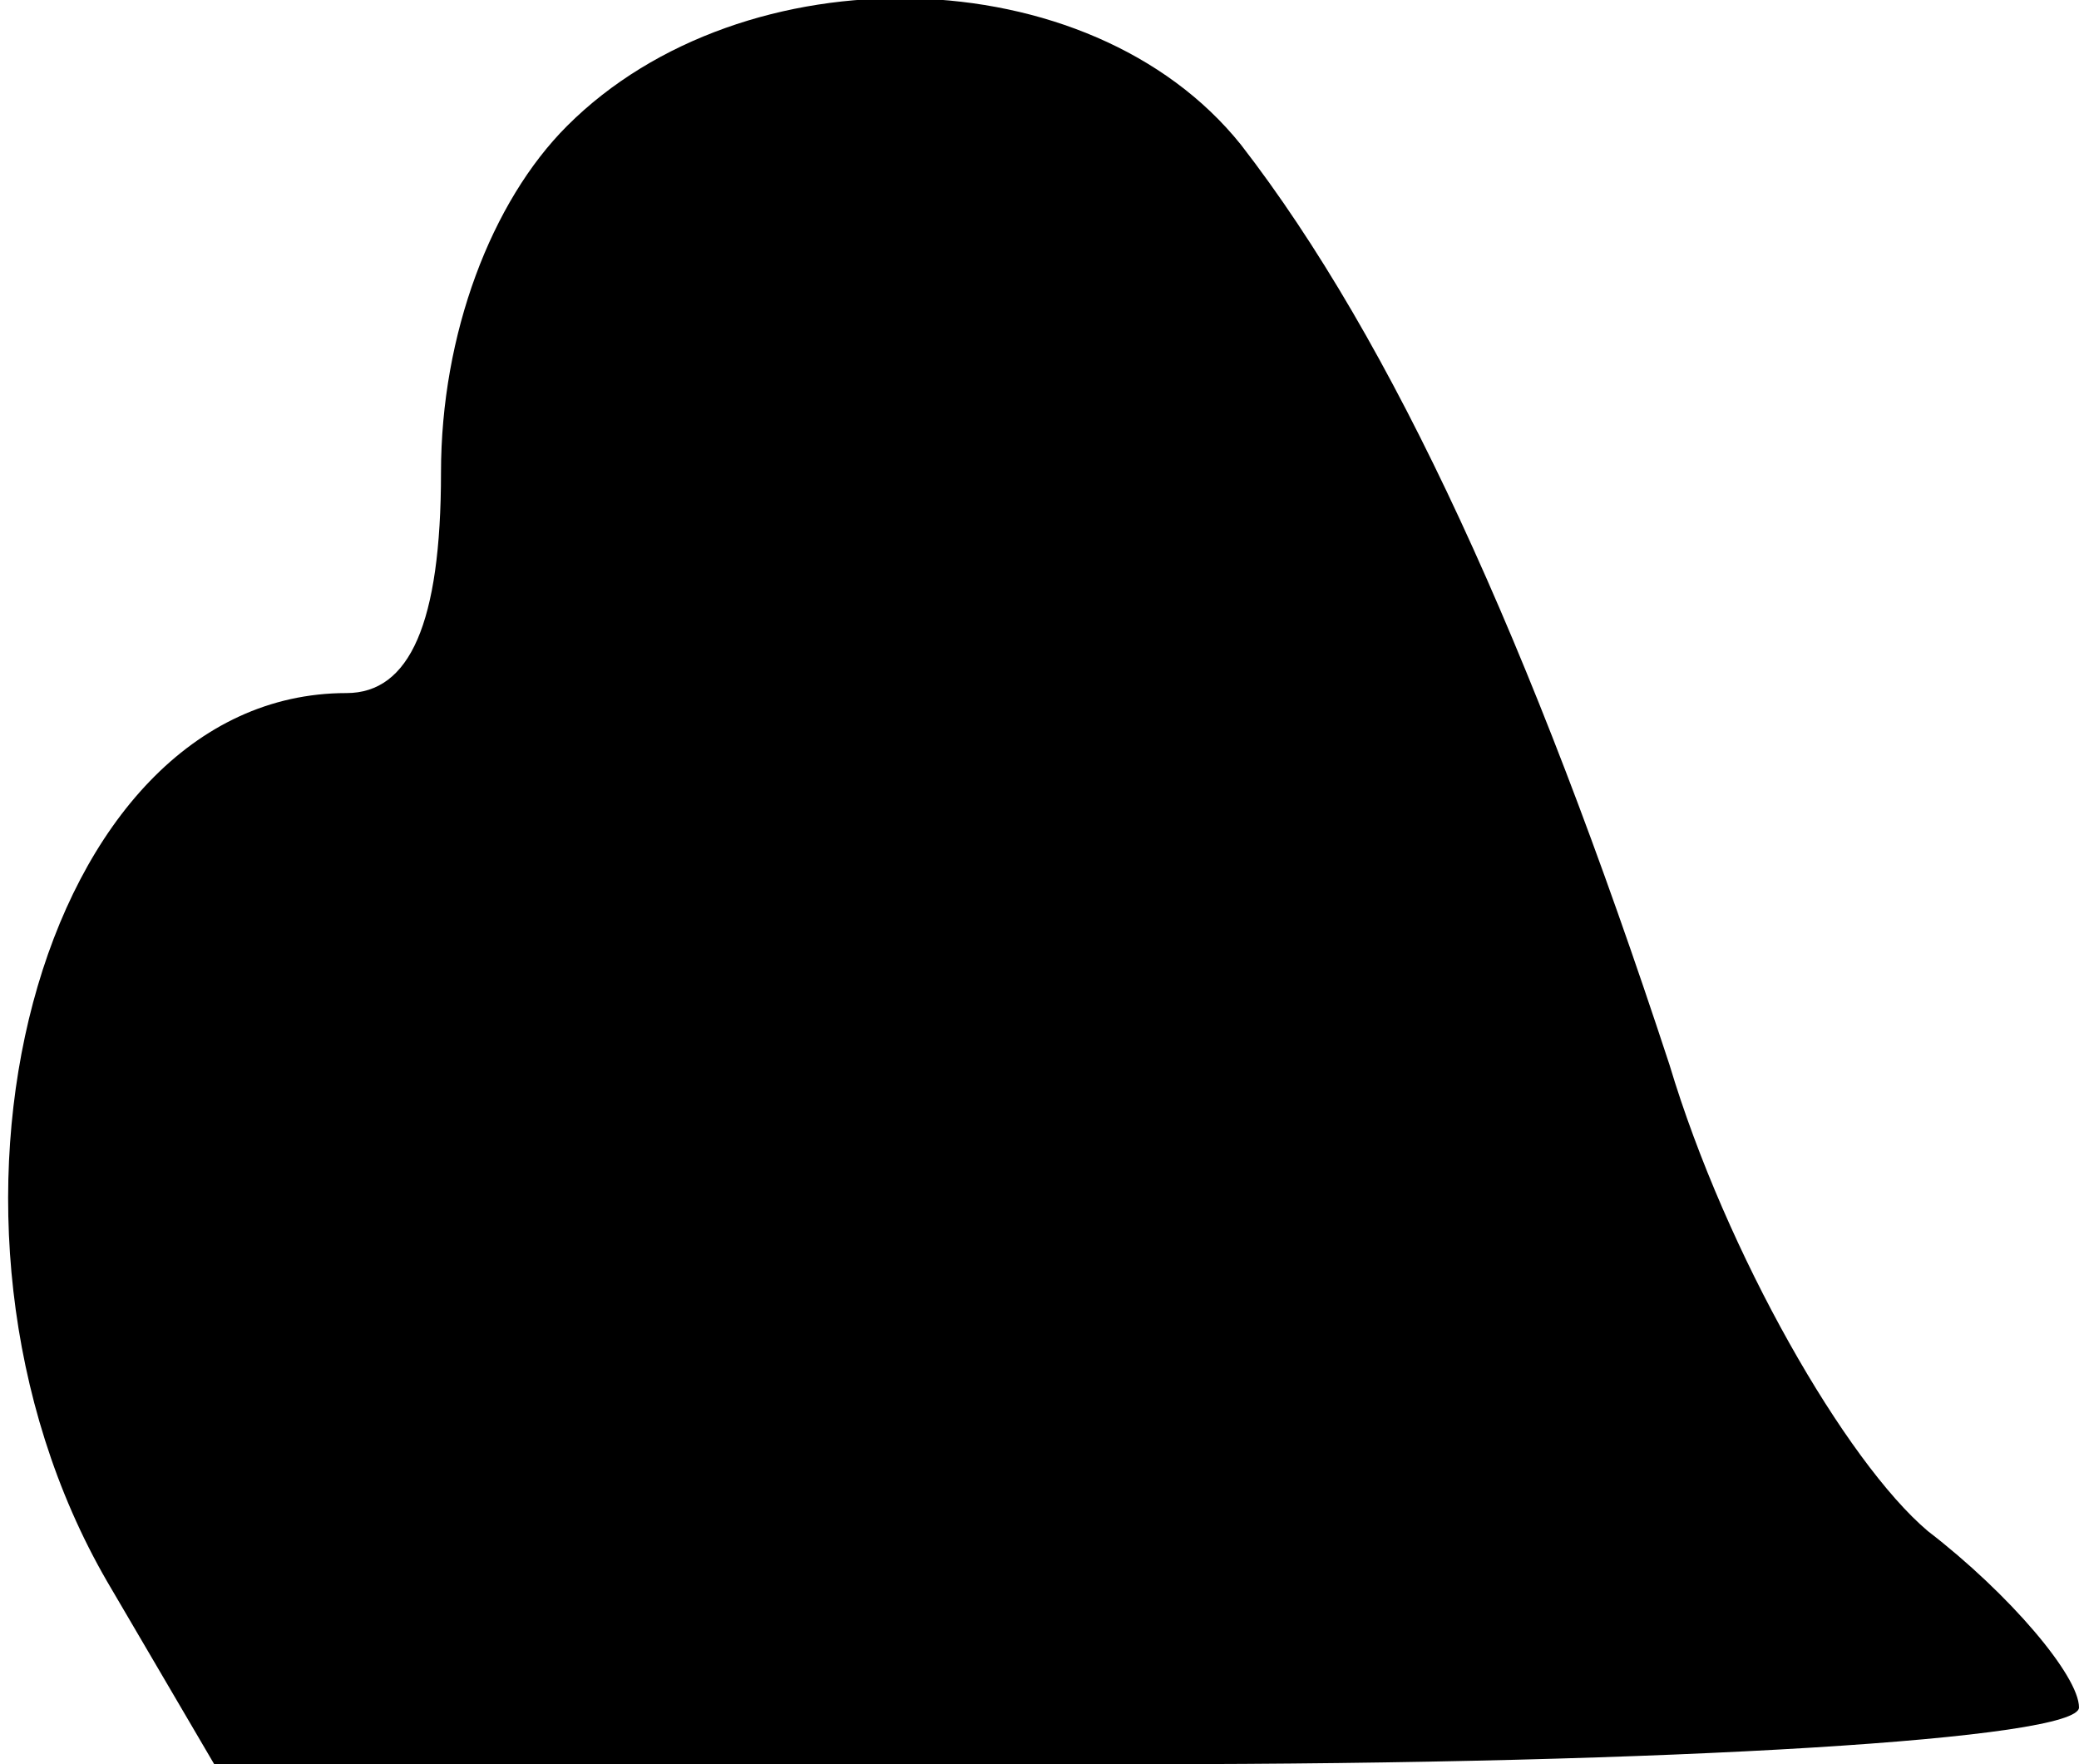 <?xml version="1.0" standalone="no"?>
<!DOCTYPE svg PUBLIC "-//W3C//DTD SVG 20010904//EN"
 "http://www.w3.org/TR/2001/REC-SVG-20010904/DTD/svg10.dtd">
<svg version="1.0" xmlns="http://www.w3.org/2000/svg"
 width="33pt" height="28pt" viewBox="0 0 33 28"
 preserveAspectRatio="xMidYMid meet">
<g transform="translate(0,28) scale(0.1,-0.1)"
fill="#000000" stroke="none">
<path fill="#000000" stroke="none" d="M90 260 c-12 -12 -20 -33 -20 -55 0
-24 -5 -35 -15 -35 -49 0 -71 -84 -38 -141 l17 -29 148 0 c84 0 148 4 148 9 0
5 -11 18 -24 28 -13 11 -32 44 -41 74 -22 67 -44 115 -68 146 -24 30 -79 31
-107 3z"/>
</g>
</svg>
